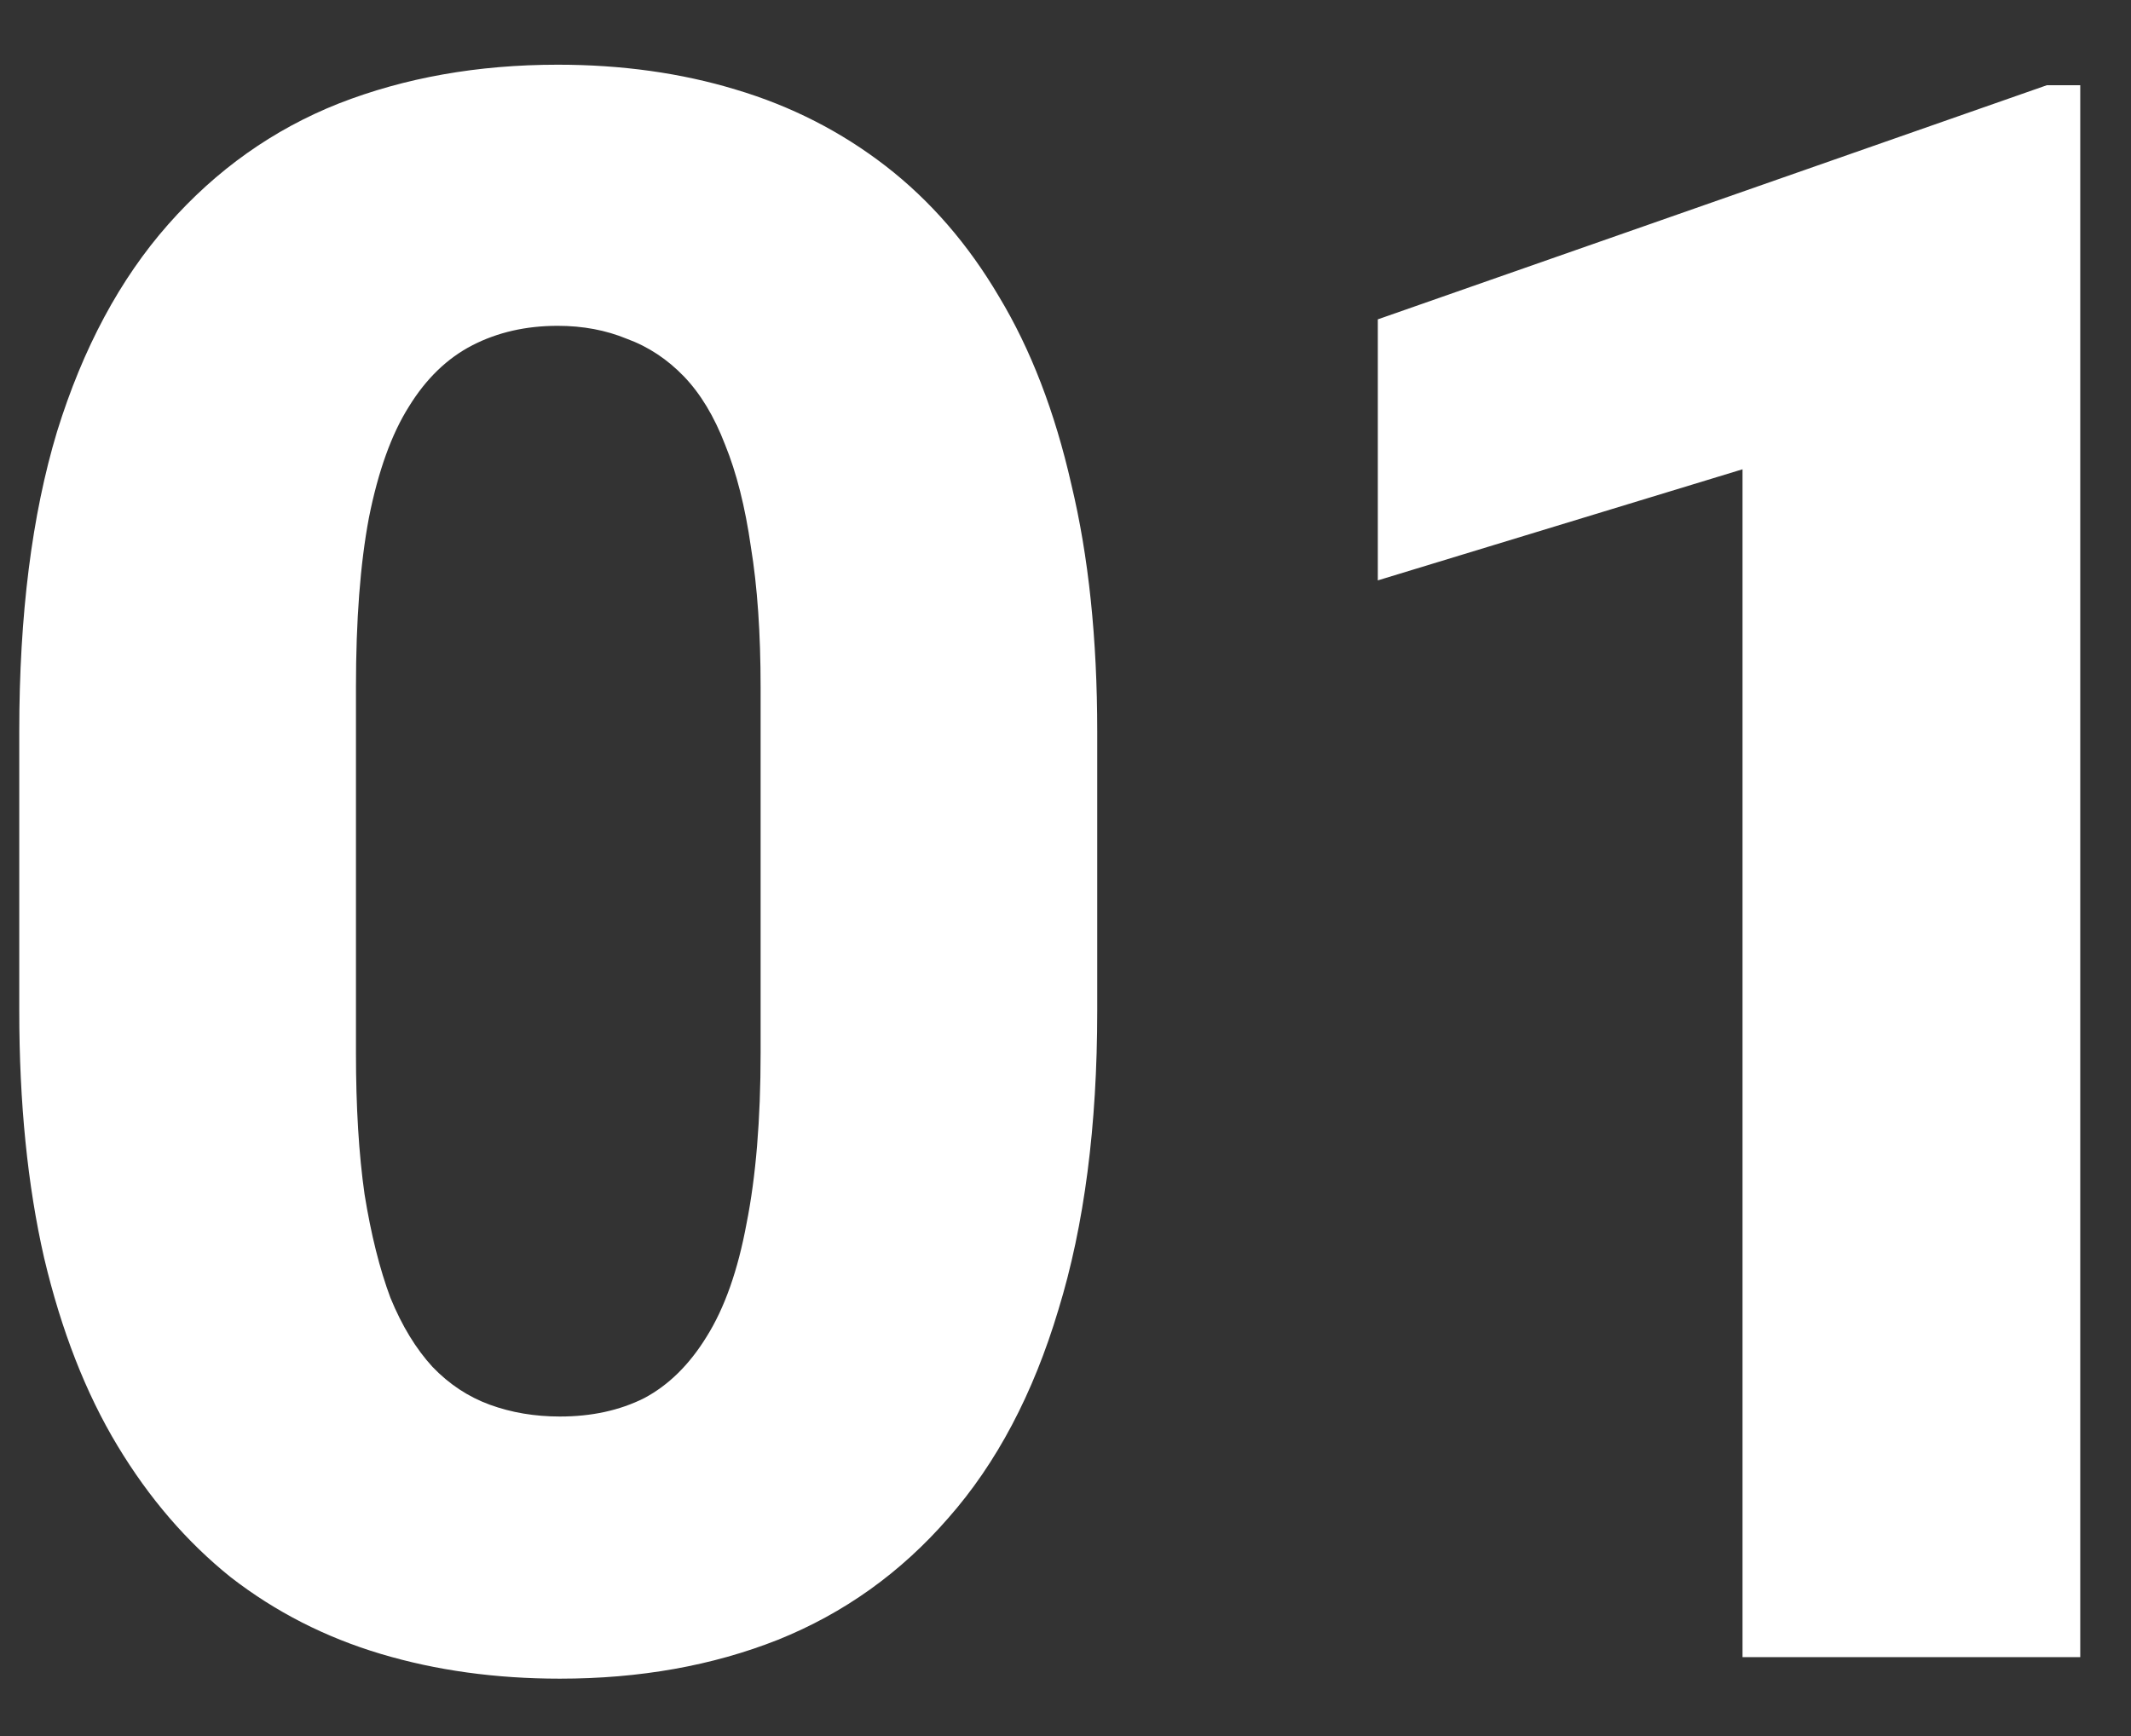 <svg width="27" height="22" viewBox="0 0 27 22" fill="none" xmlns="http://www.w3.org/2000/svg">
<rect x="0" y="0" width="27" height="22" fill="#333333" stroke="none"/>
<path d="M13.902 9.27V12.81C13.902 14.269 13.738 15.531 13.41 16.598C13.091 17.664 12.626 18.544 12.016 19.236C11.414 19.929 10.694 20.444 9.855 20.781C9.026 21.109 8.105 21.273 7.094 21.273C6.283 21.273 5.526 21.169 4.824 20.959C4.122 20.749 3.489 20.426 2.924 19.988C2.368 19.542 1.889 18.986 1.488 18.32C1.087 17.655 0.777 16.862 0.559 15.941C0.349 15.021 0.244 13.977 0.244 12.81V9.27C0.244 7.793 0.404 6.526 0.723 5.469C1.051 4.411 1.52 3.536 2.131 2.844C2.742 2.151 3.462 1.641 4.291 1.312C5.13 0.984 6.055 0.82 7.066 0.82C7.878 0.82 8.63 0.925 9.322 1.135C10.024 1.344 10.658 1.668 11.223 2.105C11.788 2.543 12.266 3.094 12.658 3.76C13.059 4.425 13.365 5.218 13.574 6.139C13.793 7.05 13.902 8.094 13.902 9.27ZM9.637 13.344V8.709C9.637 8.025 9.596 7.433 9.514 6.932C9.441 6.421 9.331 5.988 9.186 5.633C9.049 5.277 8.876 4.99 8.666 4.771C8.456 4.553 8.215 4.393 7.941 4.293C7.677 4.184 7.385 4.129 7.066 4.129C6.665 4.129 6.305 4.211 5.986 4.375C5.667 4.539 5.398 4.799 5.18 5.154C4.961 5.501 4.792 5.97 4.674 6.562C4.564 7.146 4.51 7.861 4.51 8.709V13.344C4.51 14.027 4.546 14.624 4.619 15.135C4.701 15.645 4.811 16.083 4.947 16.447C5.093 16.803 5.271 17.094 5.48 17.322C5.69 17.541 5.932 17.701 6.205 17.801C6.479 17.901 6.775 17.951 7.094 17.951C7.495 17.951 7.85 17.874 8.16 17.719C8.47 17.555 8.734 17.295 8.953 16.939C9.181 16.575 9.35 16.096 9.459 15.504C9.577 14.912 9.637 14.191 9.637 13.344ZM26.357 1.08V21H22.078V5.947L17.457 7.355V4.047L25.934 1.08H26.357Z" fill="white"/>
</svg>
